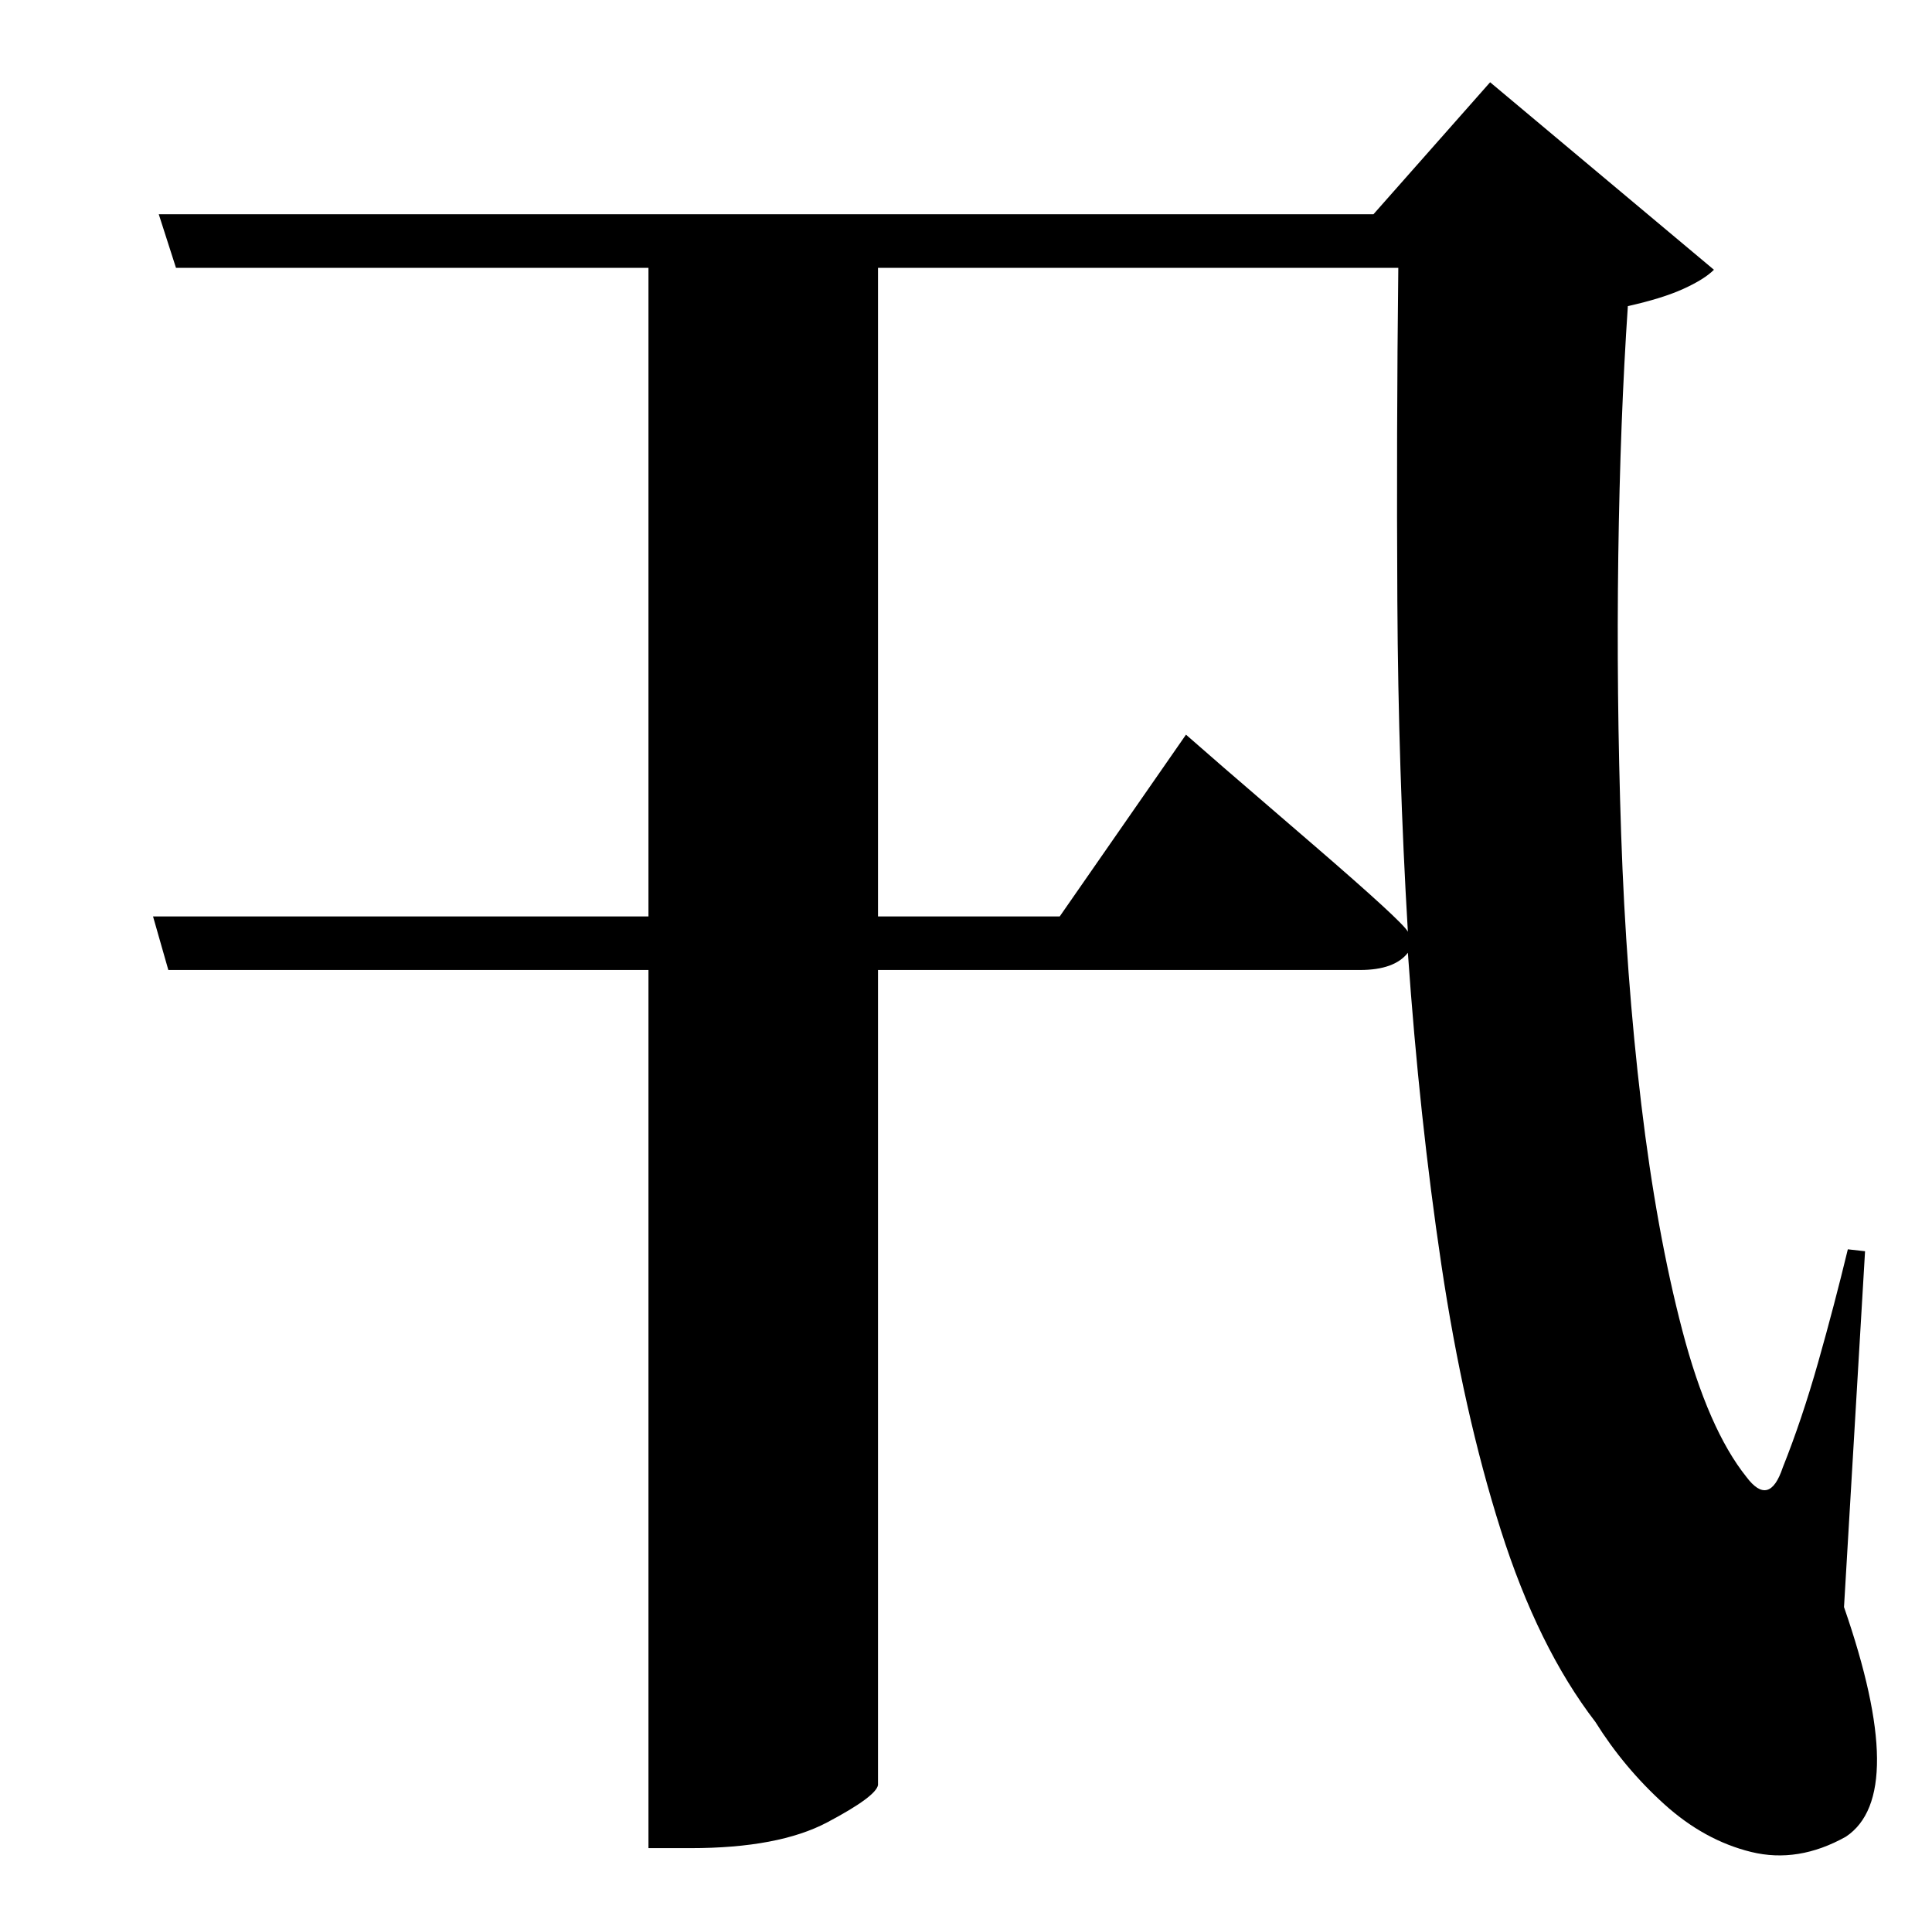 <?xml version="1.0" standalone="no"?>
<!DOCTYPE svg PUBLIC "-//W3C//DTD SVG 1.1//EN" "http://www.w3.org/Graphics/SVG/1.1/DTD/svg11.dtd" >
<svg xmlns="http://www.w3.org/2000/svg" xmlns:xlink="http://www.w3.org/1999/xlink" version="1.1" viewBox="-10 0 1010 1000">
   <path fill="currentColor"
d="M544 479l66 -95l19.5 17t47 40.5t49.5 45.5q-5 -84 -5.5 -172.5t0.5 -174.5h-272v339h95zM965 654l-11 186q34 98 1 120q-25 14 -49.5 8t-45.5 -25t-36 -43q-30 -39 -49.5 -100.5t-31 -138.5t-17.5 -163q-7 9 -25 9h-252v426q-1 6 -26.5 19.5t-71.5 13.5h-22v-459h-251
l-8 -28h259v-339h-247l-9 -28h635l61 -69l117 98q-5 5 -16 10t-29 9q-4 59 -5 130.5t1.5 145.5t10.5 141t21.5 118.5t33.5 76.5q12 16 19 -5q10 -25 18.5 -55t15.5 -59z" />
</svg>
